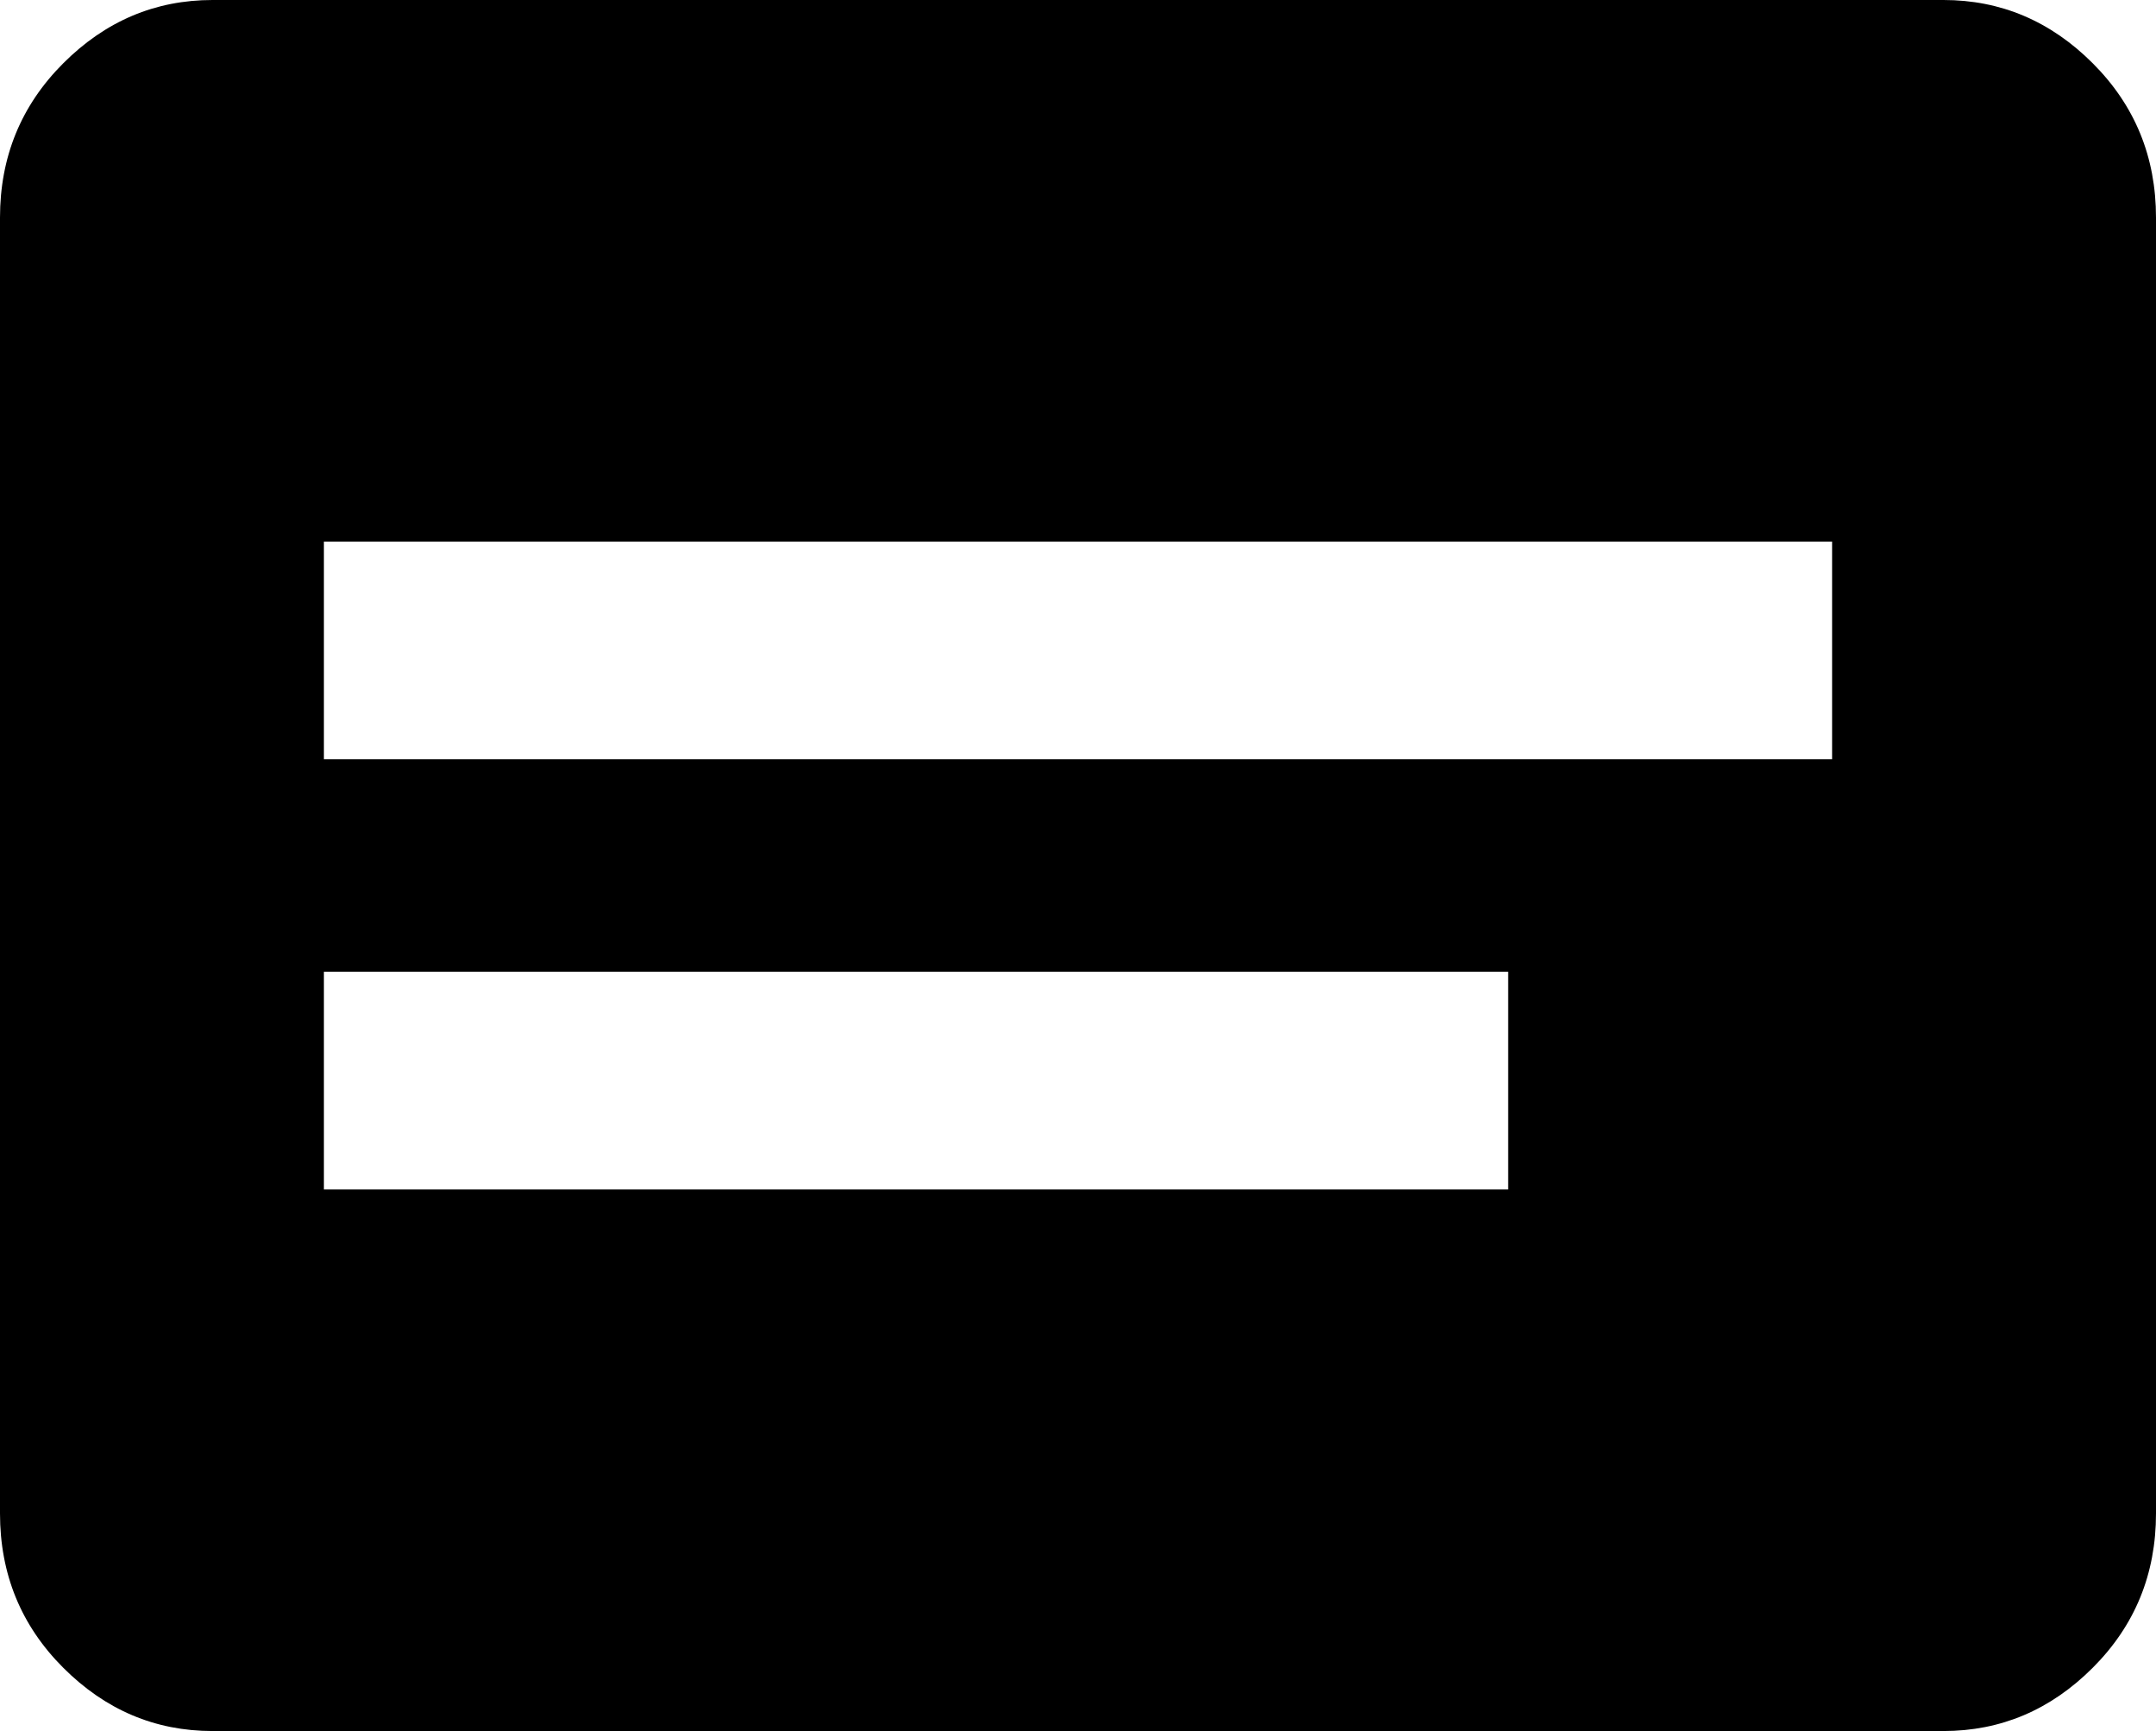 <svg xmlns="http://www.w3.org/2000/svg" viewBox="43 21 426 342">
      <g transform="scale(1 -1) translate(0 -384)">
        <path d="M427 21H85Q68 21 55.5 33.5Q43 46 43 64V320Q43 338 55.5 350.5Q68 363 85 363H427Q444 363 456.5 350.5Q469 338 469 320V64Q469 46 456.5 33.5Q444 21 427 21ZM107 171V128H341V171ZM107 256V213H405V256Z" />
      </g>
    </svg>